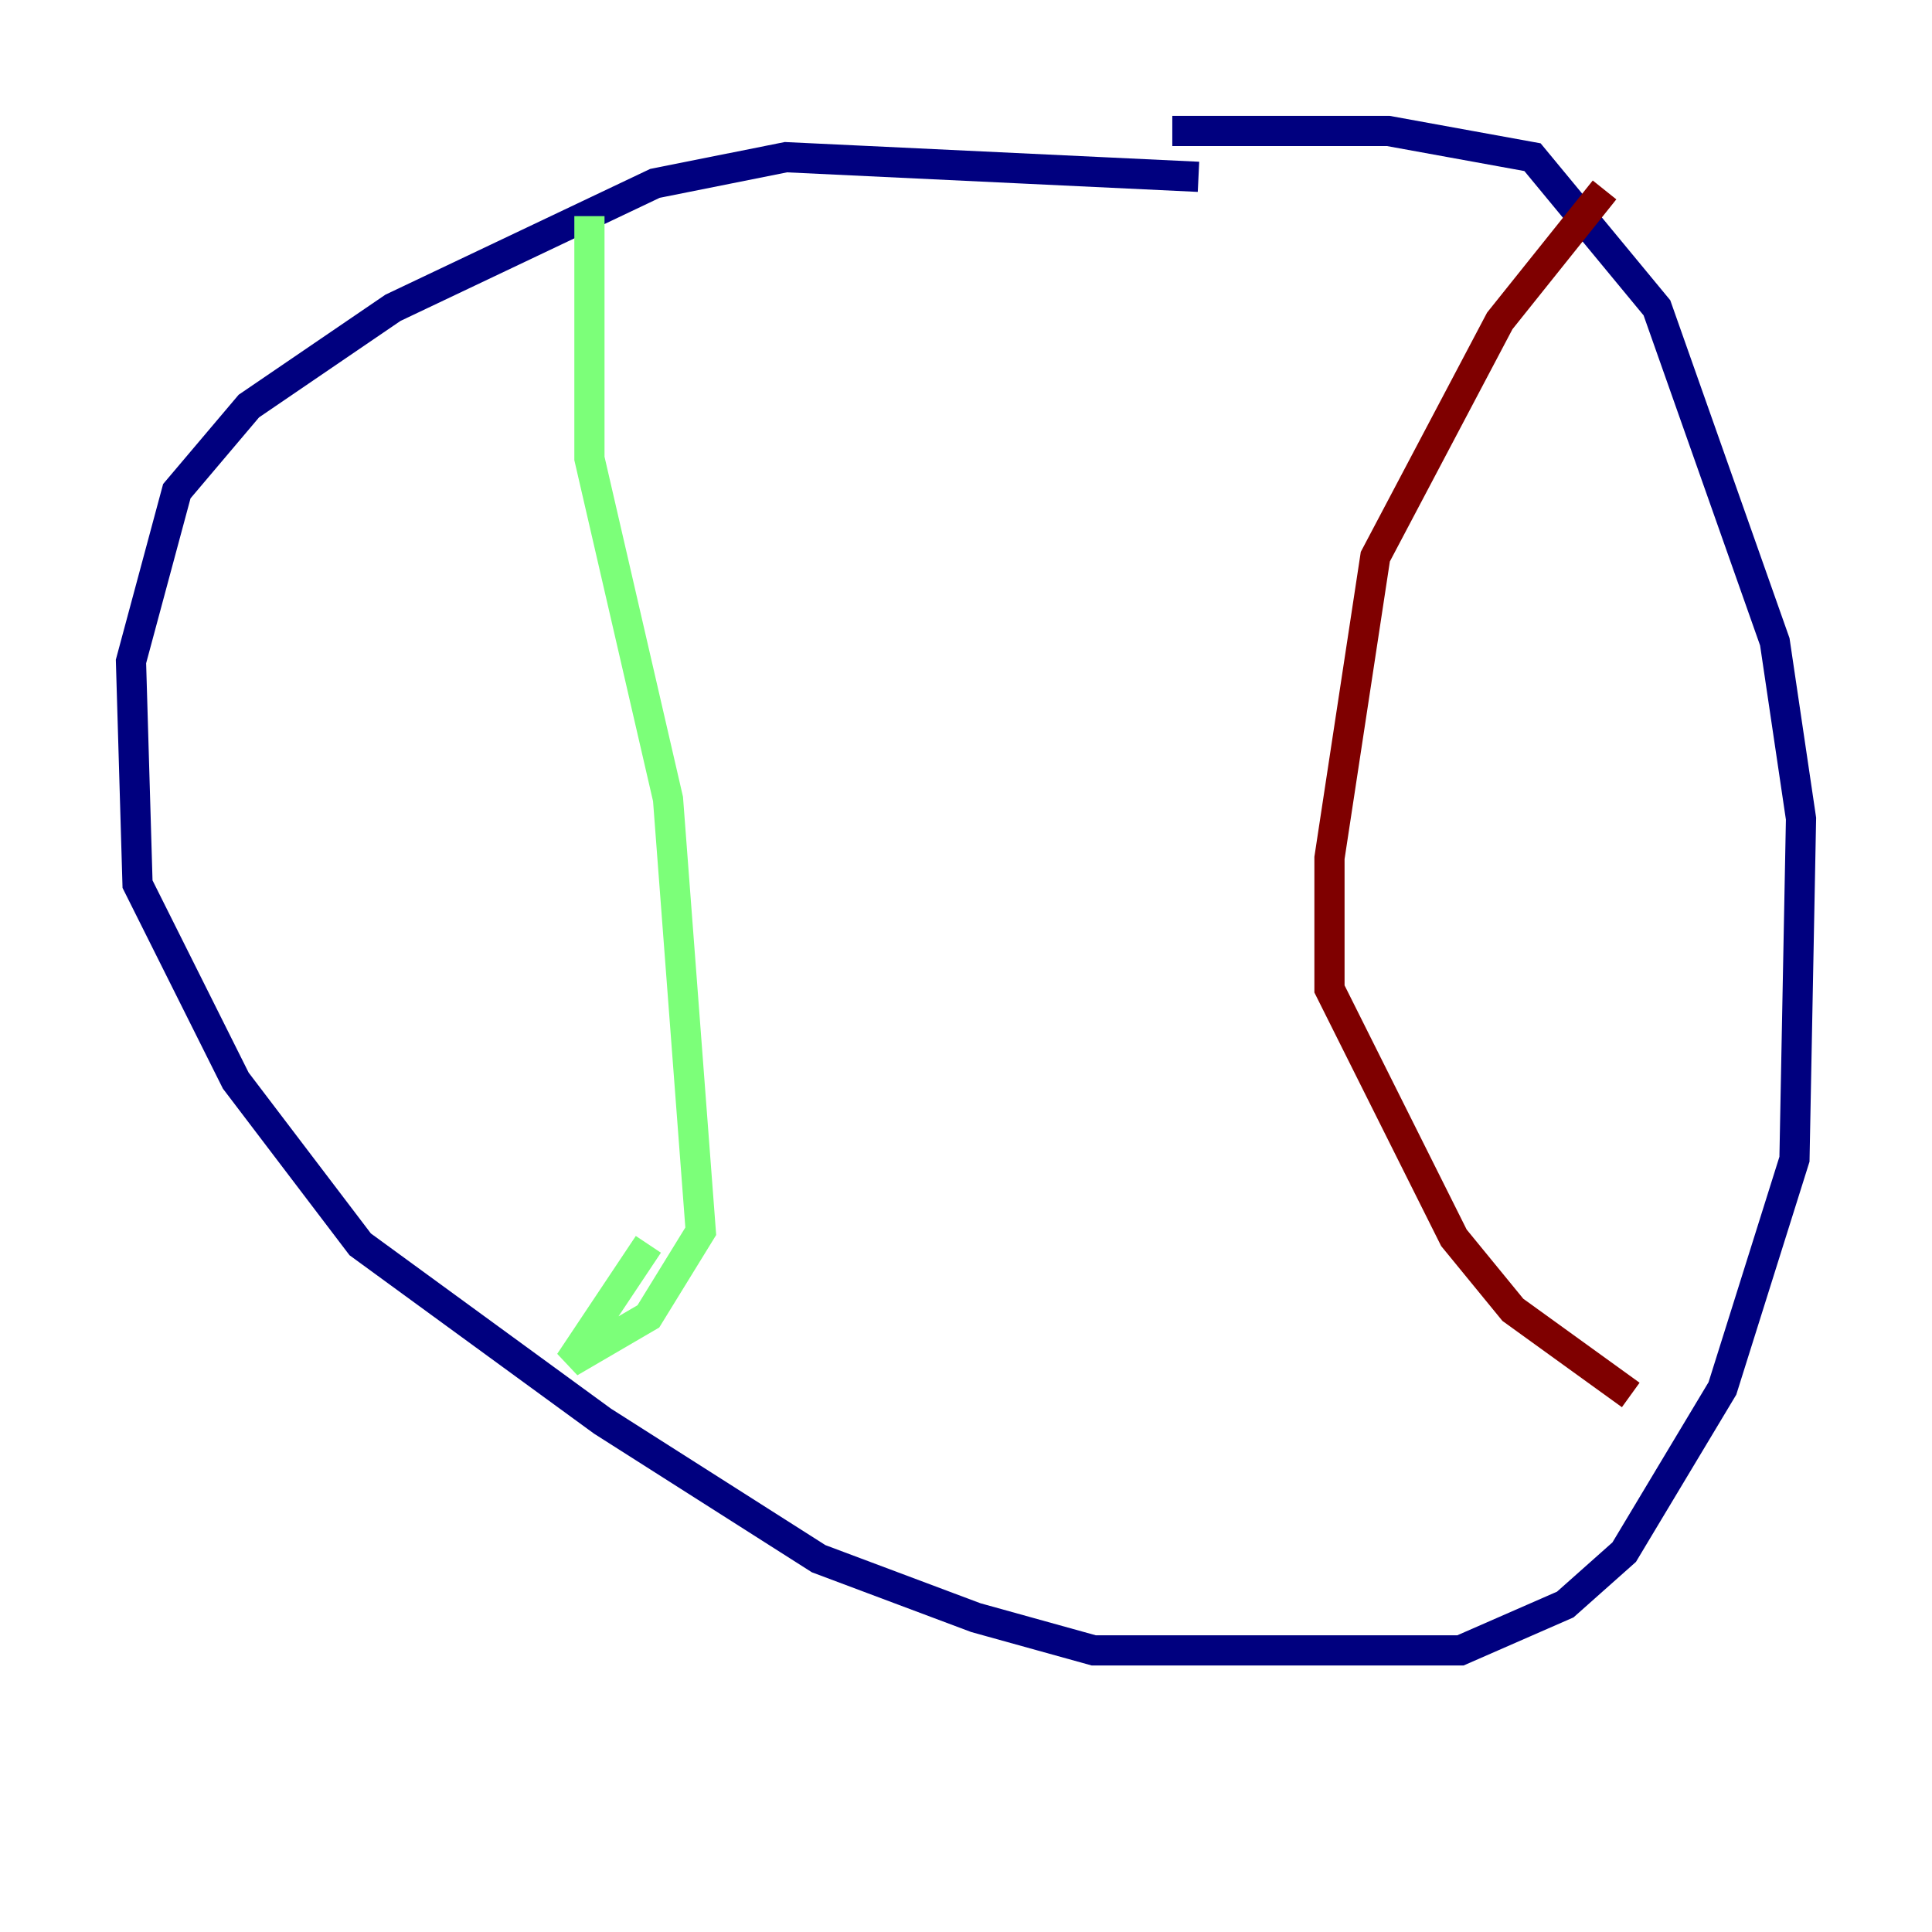 <?xml version="1.0" encoding="utf-8" ?>
<svg baseProfile="tiny" height="128" version="1.2" viewBox="0,0,128,128" width="128" xmlns="http://www.w3.org/2000/svg" xmlns:ev="http://www.w3.org/2001/xml-events" xmlns:xlink="http://www.w3.org/1999/xlink"><defs /><polyline fill="none" points="79.403,11.715 52.068,10.414 43.39,12.149 26.034,20.393 16.488,26.902 11.715,32.542 8.678,43.824 9.112,58.576 15.62,71.593 23.864,82.441 39.919,94.156 54.237,103.268 64.651,107.173 72.461,109.342 96.759,109.342 103.702,106.305 107.607,102.834 114.115,91.986 118.888,76.8 119.322,54.237 117.586,42.522 109.776,20.393 101.532,10.414 91.986,8.678 77.668,8.678" stroke="#00007f" stroke-width="2" /><polyline fill="none" points="39.051,14.319 39.051,30.373 44.258,52.936 46.427,81.573 42.956,87.214 37.749,90.251 42.956,82.441" stroke="#7cff79" stroke-width="2" /><polyline fill="none" points="106.305,12.583 99.363,21.261 91.119,36.881 88.081,56.841 88.081,65.519 96.325,82.007 100.231,86.78 108.041,92.42" stroke="#7f0000" stroke-width="2" /></svg>